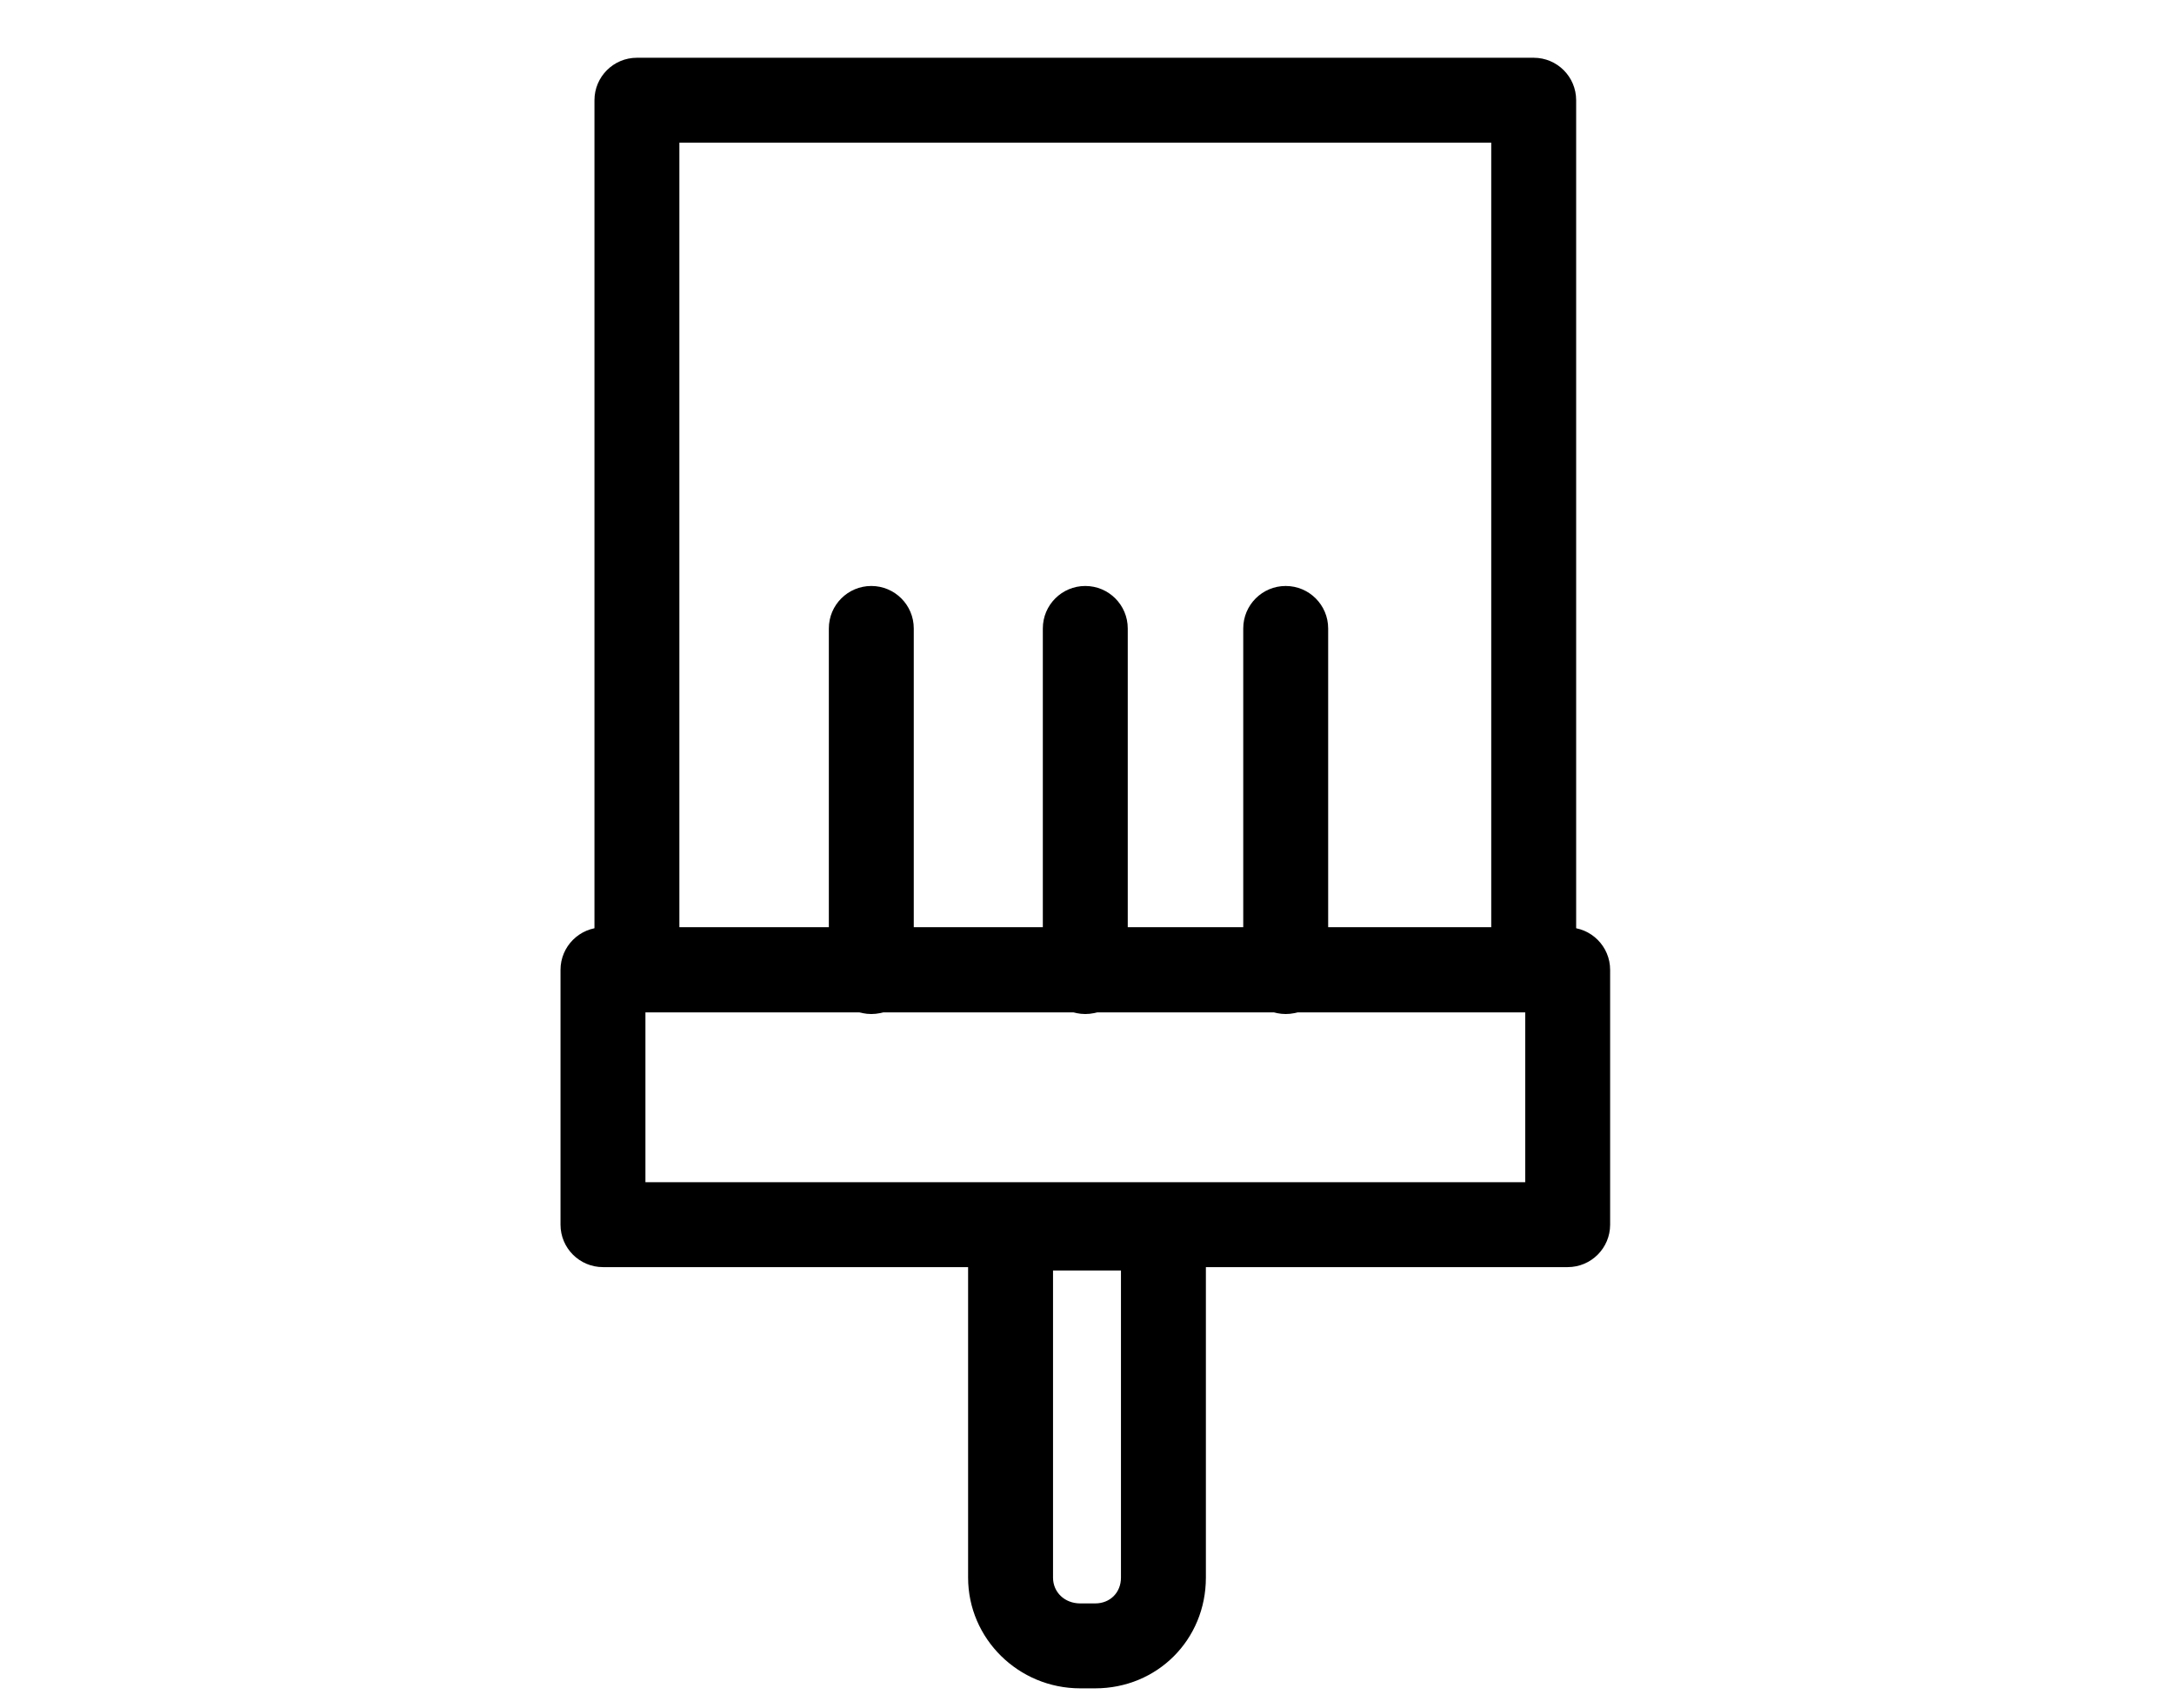 <?xml version="1.0" encoding="UTF-8" standalone="no"?>
<!DOCTYPE svg PUBLIC "-//W3C//DTD SVG 1.1//EN" "http://www.w3.org/Graphics/SVG/1.1/DTD/svg11.dtd">
<svg width="100%" height="100%" viewBox="0 0 700 550" version="1.1" xmlns="http://www.w3.org/2000/svg" xmlns:xlink="http://www.w3.org/1999/xlink" xml:space="preserve" xmlns:serif="http://www.serif.com/" style="fill-rule:evenodd;clip-rule:evenodd;stroke-linejoin:round;stroke-miterlimit:2;">
    <g>
        <path d="M493.83,325.94L205.08,325.94C197.529,325.94 191.408,319.819 191.408,312.268L191.408,32.268C191.408,24.717 197.529,18.596 205.08,18.596L493.83,18.596C501.381,18.596 507.502,24.717 507.502,32.268L507.502,312.268C507.502,319.819 501.381,325.94 493.83,325.94ZM218.75,298.596L480.16,298.596L480.16,45.936L218.75,45.936L218.75,298.596Z" style="fill-rule:nonzero;"/>
        <path d="M504.77,407.97L194.15,407.97C186.599,407.97 180.478,401.849 180.478,394.298L180.478,312.267C180.478,304.716 186.599,298.595 194.15,298.595L504.77,298.595C512.321,298.595 518.442,304.716 518.442,312.267L518.442,394.298C518.442,401.849 512.321,407.97 504.77,407.97ZM207.82,380.626L491.1,380.626L491.1,325.938L207.82,325.938L207.82,380.626Z" style="fill-rule:nonzero;"/>
        <path d="M352.631,543.59L347.821,543.59C327.915,543.59 311.716,527.598 311.716,507.938L311.716,395.388C311.716,387.837 317.837,381.716 325.388,381.716L374.607,381.716C382.158,381.716 388.279,387.837 388.279,395.388L388.279,507.938C388.279,527.93 372.619,543.59 352.631,543.59ZM339.06,409.06L339.06,507.939C339.06,512.677 342.826,516.248 347.822,516.248L352.63,516.248C357.443,516.248 360.935,512.752 360.935,507.939L360.935,409.06L339.06,409.06Z" style="fill-rule:nonzero;"/>
        <path d="M349.45,326.48C341.899,326.48 335.778,320.359 335.778,312.808L335.778,202.338C335.778,194.787 341.899,188.666 349.45,188.666C357.001,188.666 363.122,194.787 363.122,202.338L363.122,312.808C363.122,320.359 357.001,326.48 349.45,326.48Z" style="fill-rule:nonzero;"/>
        <path d="M280.55,326.48C272.999,326.48 266.878,320.359 266.878,312.808L266.878,202.338C266.878,194.787 272.999,188.666 280.55,188.666C288.101,188.666 294.222,194.787 294.222,202.338L294.222,312.808C294.222,320.359 288.101,326.48 280.55,326.48Z" style="fill-rule:nonzero;"/>
        <path d="M413.98,326.48C406.429,326.48 400.308,320.359 400.308,312.808L400.308,202.338C400.308,194.787 406.429,188.666 413.98,188.666C421.531,188.666 427.652,194.787 427.652,202.338L427.652,312.808C427.652,320.359 421.531,326.48 413.98,326.48Z" style="fill-rule:nonzero;"/>
        <g id="t">
        </g>
        <g id="d">
        </g>
        <g id="a">
        </g>
        <g id="l">
        </g>
        <g id="c">
        </g>
        <g id="a1" serif:id="a">
        </g>
        <g id="f">
        </g>
        <g id="k">
        </g>
        <g id="j">
        </g>
        <g id="e">
        </g>
        <g id="i">
        </g>
        <g id="b">
        </g>
        <g id="h">
        </g>
        <g id="g">
        </g>
        <g id="e1" serif:id="e">
        </g>
        <g id="a2" serif:id="a">
        </g>
        <g id="s">
        </g>
        <g id="f1" serif:id="f">
        </g>
        <g id="g1" serif:id="g">
        </g>
        <g id="d1" serif:id="d">
        </g>
        <g id="b1" serif:id="b">
        </g>
        <g id="r">
        </g>
        <g id="c1" serif:id="c">
        </g>
        <g id="q">
        </g>
        <g id="a3" serif:id="a">
        </g>
        <g id="p">
        </g>
        <g id="b2" serif:id="b">
        </g>
        <g id="o">
        </g>
        <g id="h1" serif:id="h">
        </g>
        <g id="n">
        </g>
        <g id="d2" serif:id="d">
        </g>
        <g id="b3" serif:id="b">
        </g>
        <g id="m">
        </g>
        <g id="a4" serif:id="a">
        </g>
        <g id="i1" serif:id="i">
        </g>
        <g id="c2" serif:id="c">
        </g>
    </g>
</svg>
